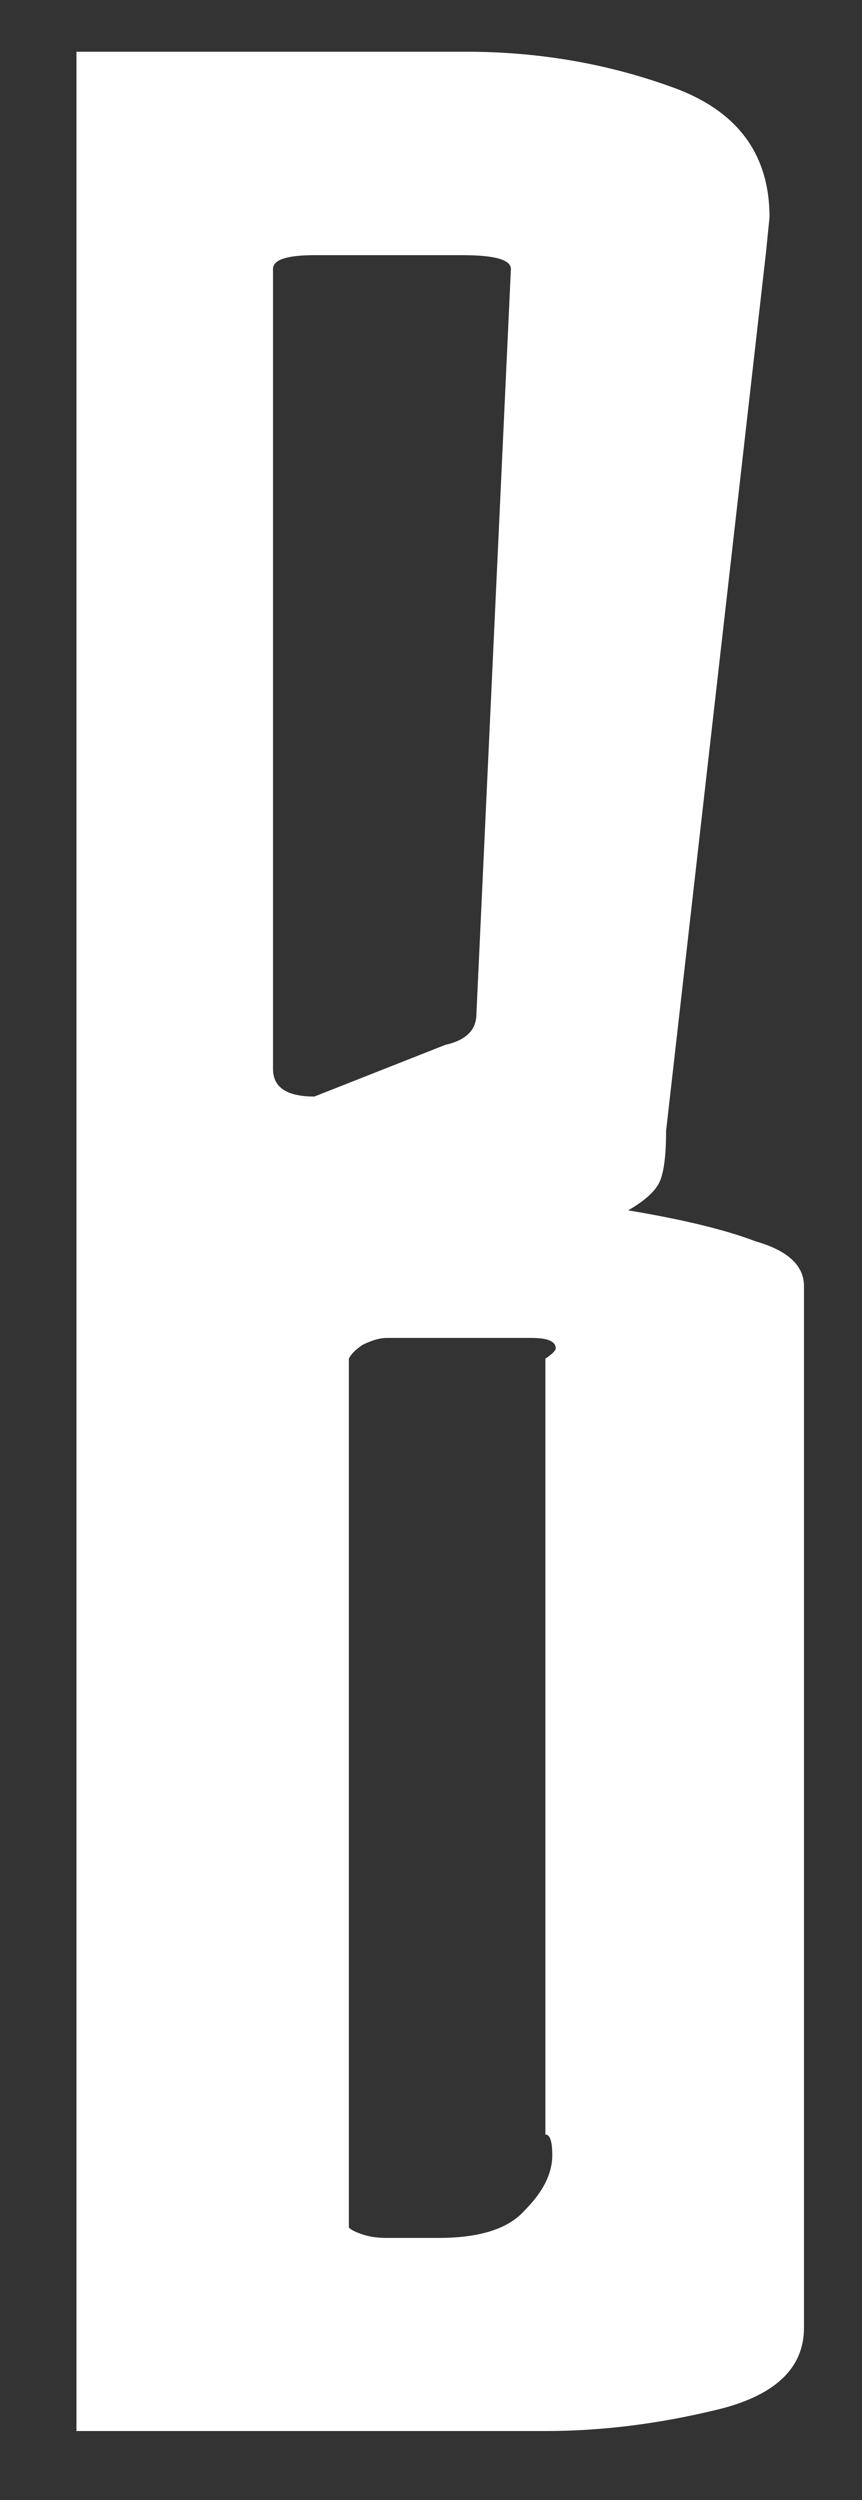 <svg width="10" height="29" viewBox="0 0 10 29" fill="none" xmlns="http://www.w3.org/2000/svg">
<rect x="0" y="0" width="10" height="29" fill="#333333" stroke="none"/>
<path d="M7.287 14.04C7.927 14.147 8.42 14.267 8.767 14.4C9.14 14.507 9.327 14.68 9.327 14.92V27C9.327 27.48 8.98 27.8 8.287 27.96C7.62 28.12 6.967 28.2 6.327 28.2H0.887V0.6H5.407C6.233 0.6 7.02 0.733 7.767 1C8.54 1.267 8.927 1.773 8.927 2.52L8.887 2.92L7.727 13.12C7.727 13.413 7.7 13.613 7.647 13.72C7.593 13.827 7.473 13.933 7.287 14.04ZM3.167 12.4C3.167 12.613 3.327 12.72 3.647 12.72L5.167 12.12C5.407 12.067 5.527 11.947 5.527 11.76L5.927 3.12C5.927 3.013 5.74 2.96 5.367 2.96H3.647C3.327 2.96 3.167 3.013 3.167 3.12V12.4ZM5.087 25.96C5.567 25.96 5.9 25.853 6.087 25.64C6.3 25.427 6.407 25.213 6.407 25C6.407 24.84 6.38 24.76 6.327 24.76V15.76C6.407 15.707 6.447 15.667 6.447 15.64C6.447 15.56 6.353 15.52 6.167 15.52H4.487C4.407 15.52 4.313 15.547 4.207 15.6C4.127 15.653 4.073 15.707 4.047 15.76V25.84C4.073 25.867 4.127 25.893 4.207 25.92C4.287 25.947 4.38 25.96 4.487 25.96H5.087Z" fill="white"/>
</svg>
